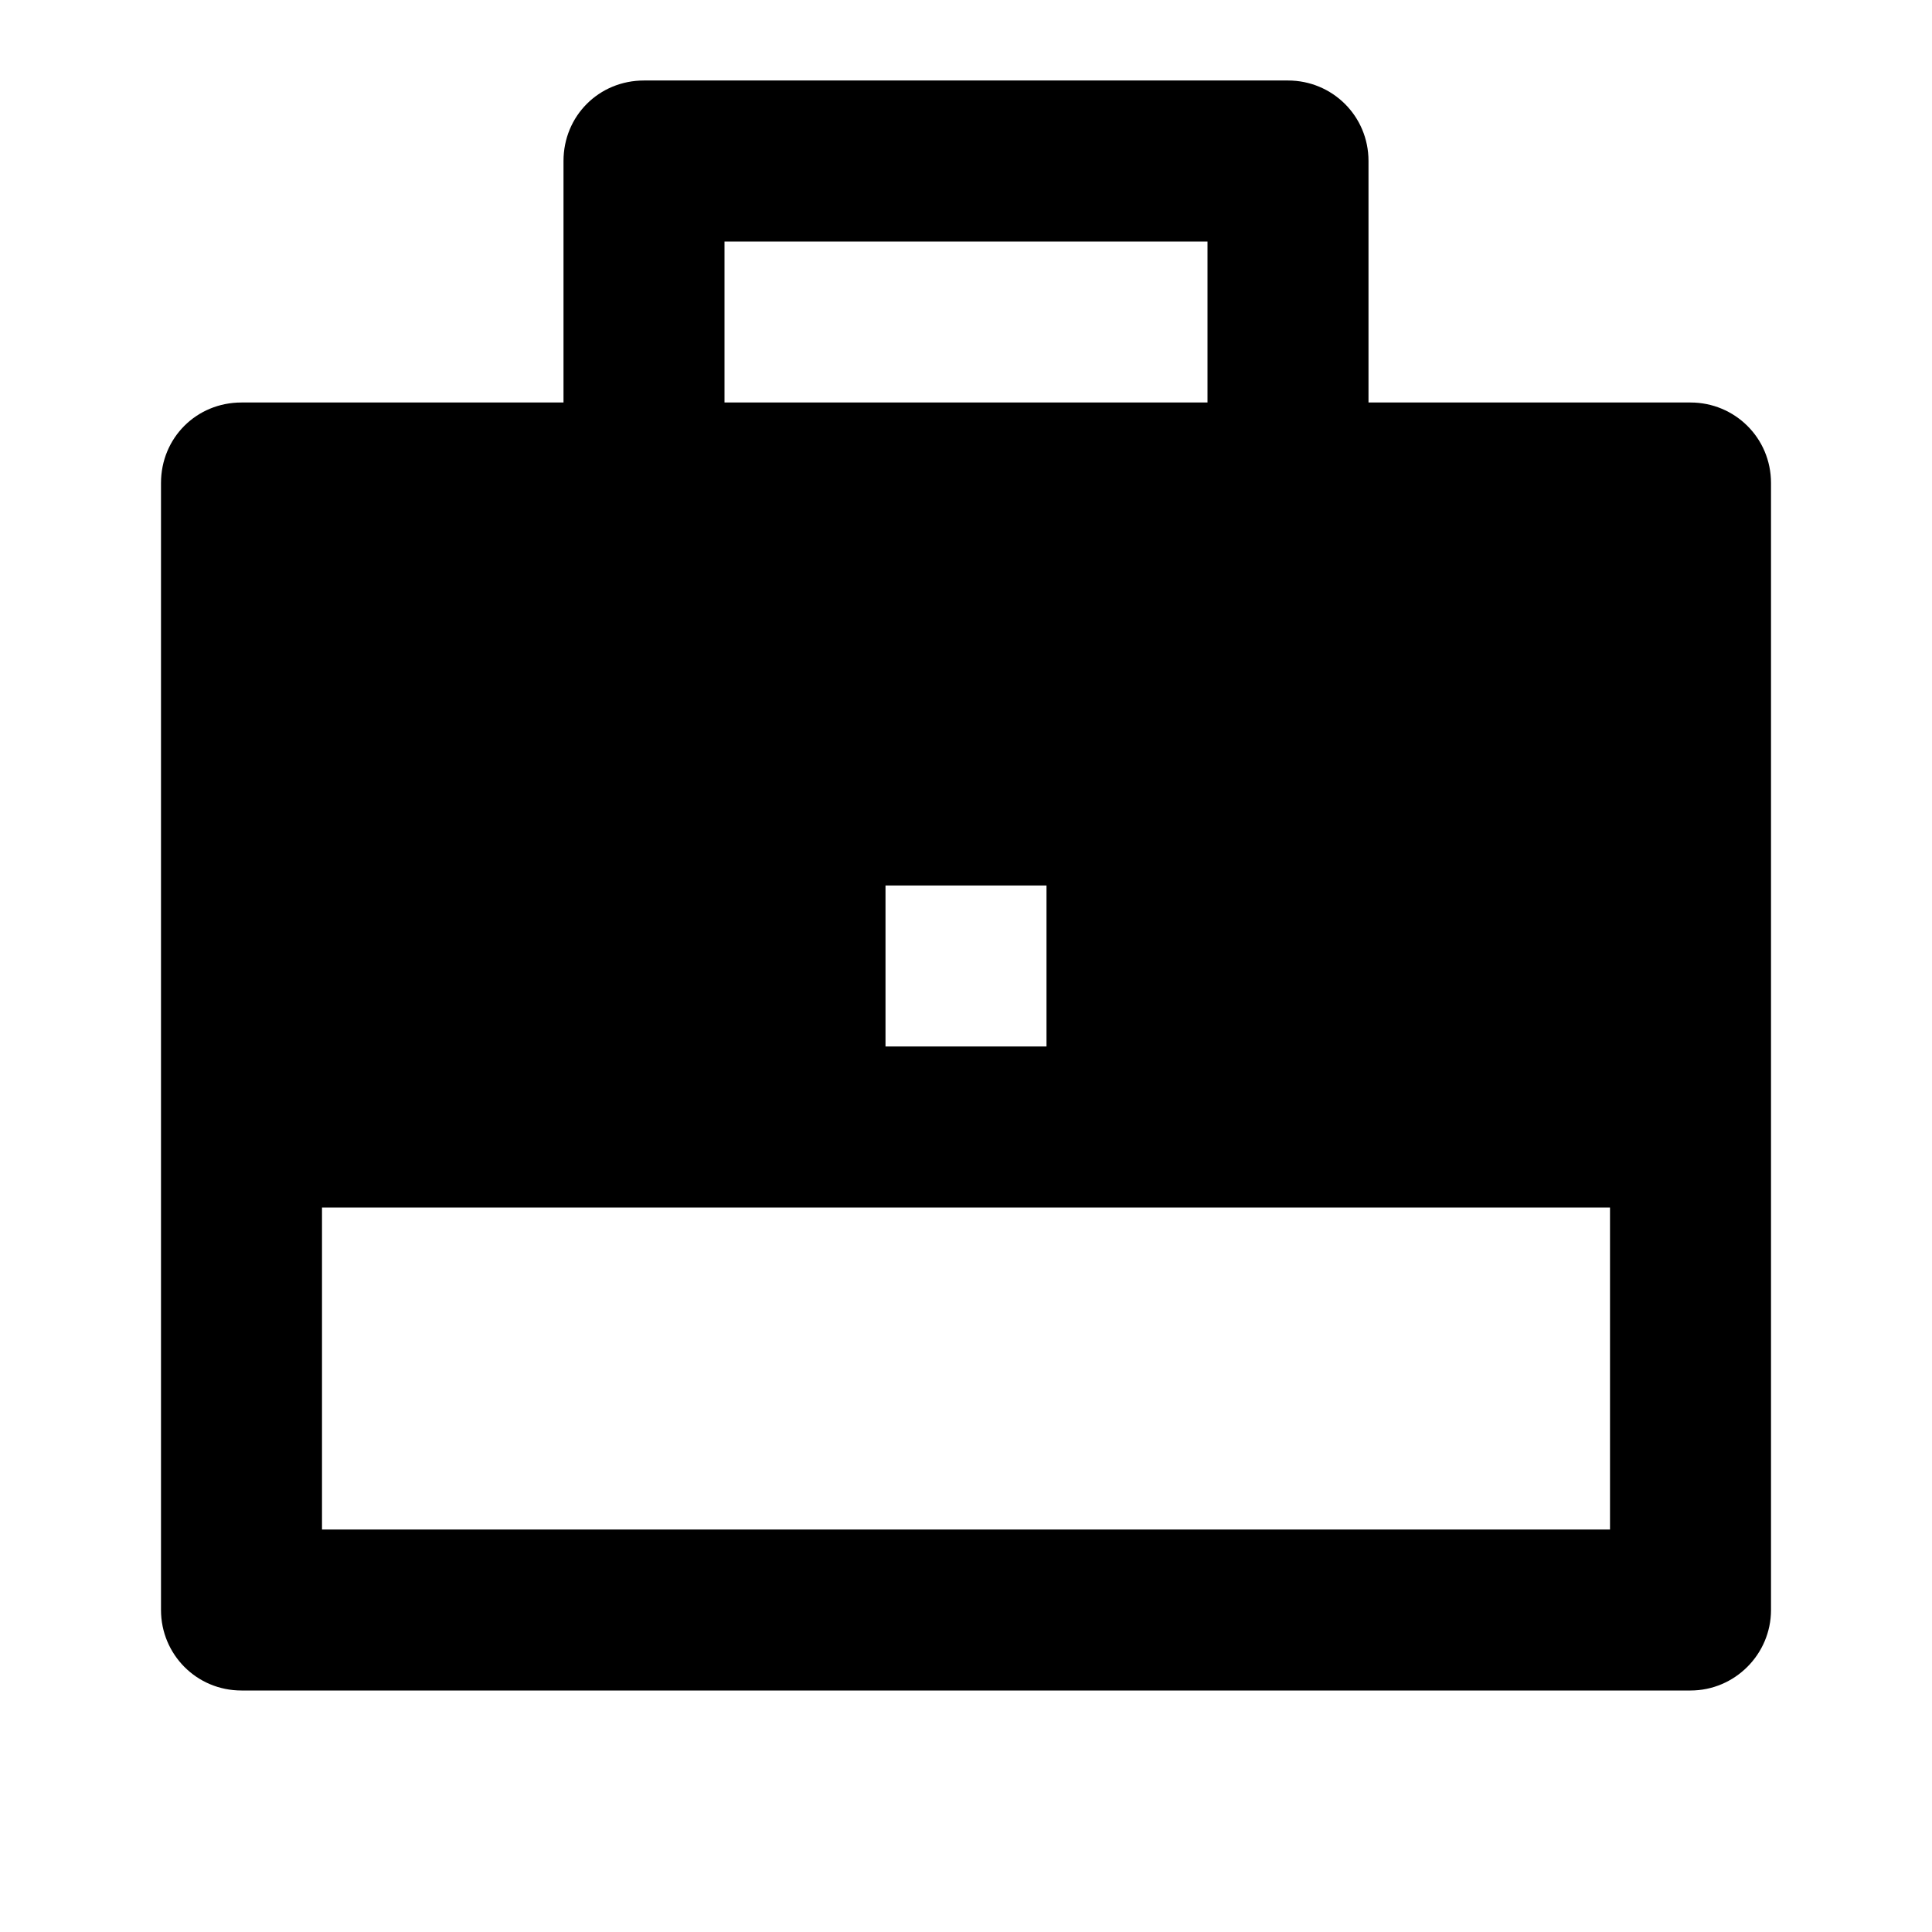 <svg viewBox="0 0 24 24" xmlns="http://www.w3.org/2000/svg"><path fill="none" d="M0 0h24v24H0Z"/><path d="M7 5V2v0c0-.56.44-1 1-1h8v0c.55 0 1 .44 1 1v3h4v0c.55 0 1 .44 1 1v14 0c0 .55-.45 1-1 1H3v0c-.56 0-1-.45-1-1V6v0c0-.56.44-1 1-1h4ZM4 15v4h16v-4H4Zm7-4v2h2v-2h-2ZM9 3v2h6V3H9Z"/></svg>